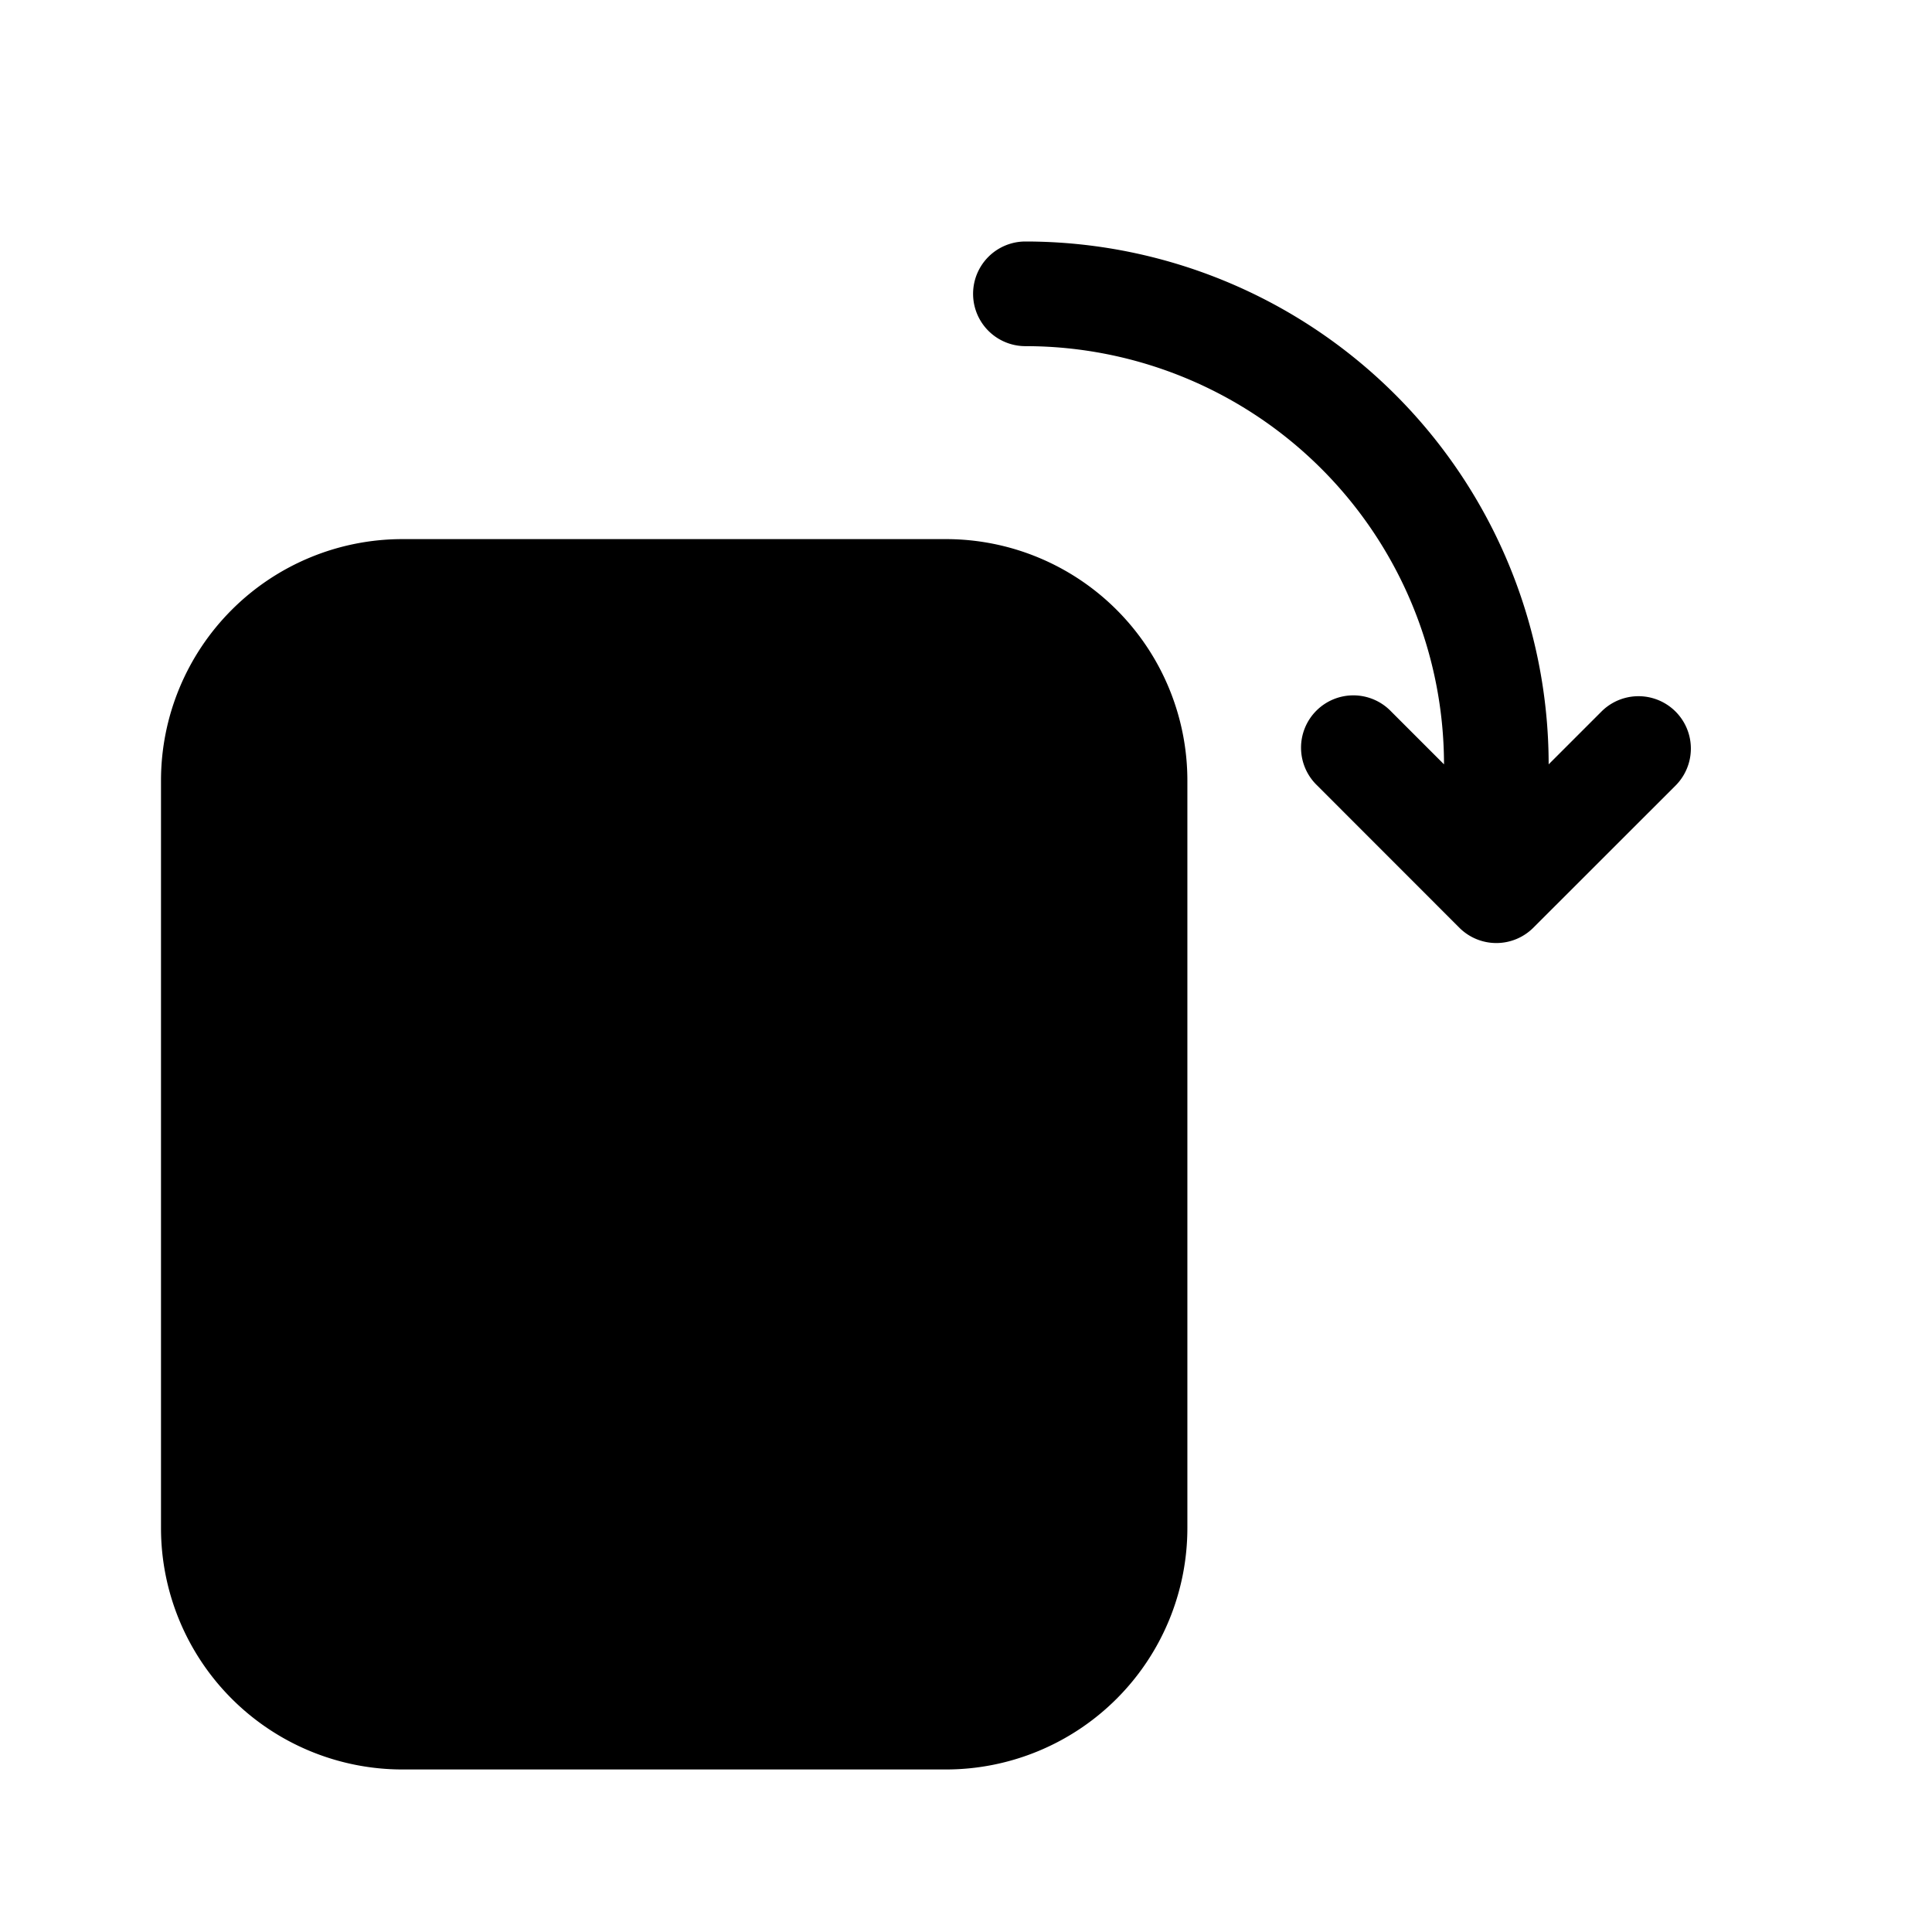 <svg xmlns="http://www.w3.org/2000/svg" viewBox="0 0 24 24">
  <defs/>
  <path d="M5 6.697a3 3 0 00-3 3v9.284a3 3 0 003 3h6.75a3 3 0 003-3V9.697a3 3 0 00-3-3H5zM19.048 11.524a.65.65 0 01-.92 0l-1.765-1.766a.65.65 0 11.919-.919l.656.656a5.2 5.2 0 00-5.2-5.195.65.65 0 110-1.3 6.5 6.5 0 016.5 6.495l.656-.656a.65.65 0 01.92.92l-1.766 1.765z"/>
</svg>
